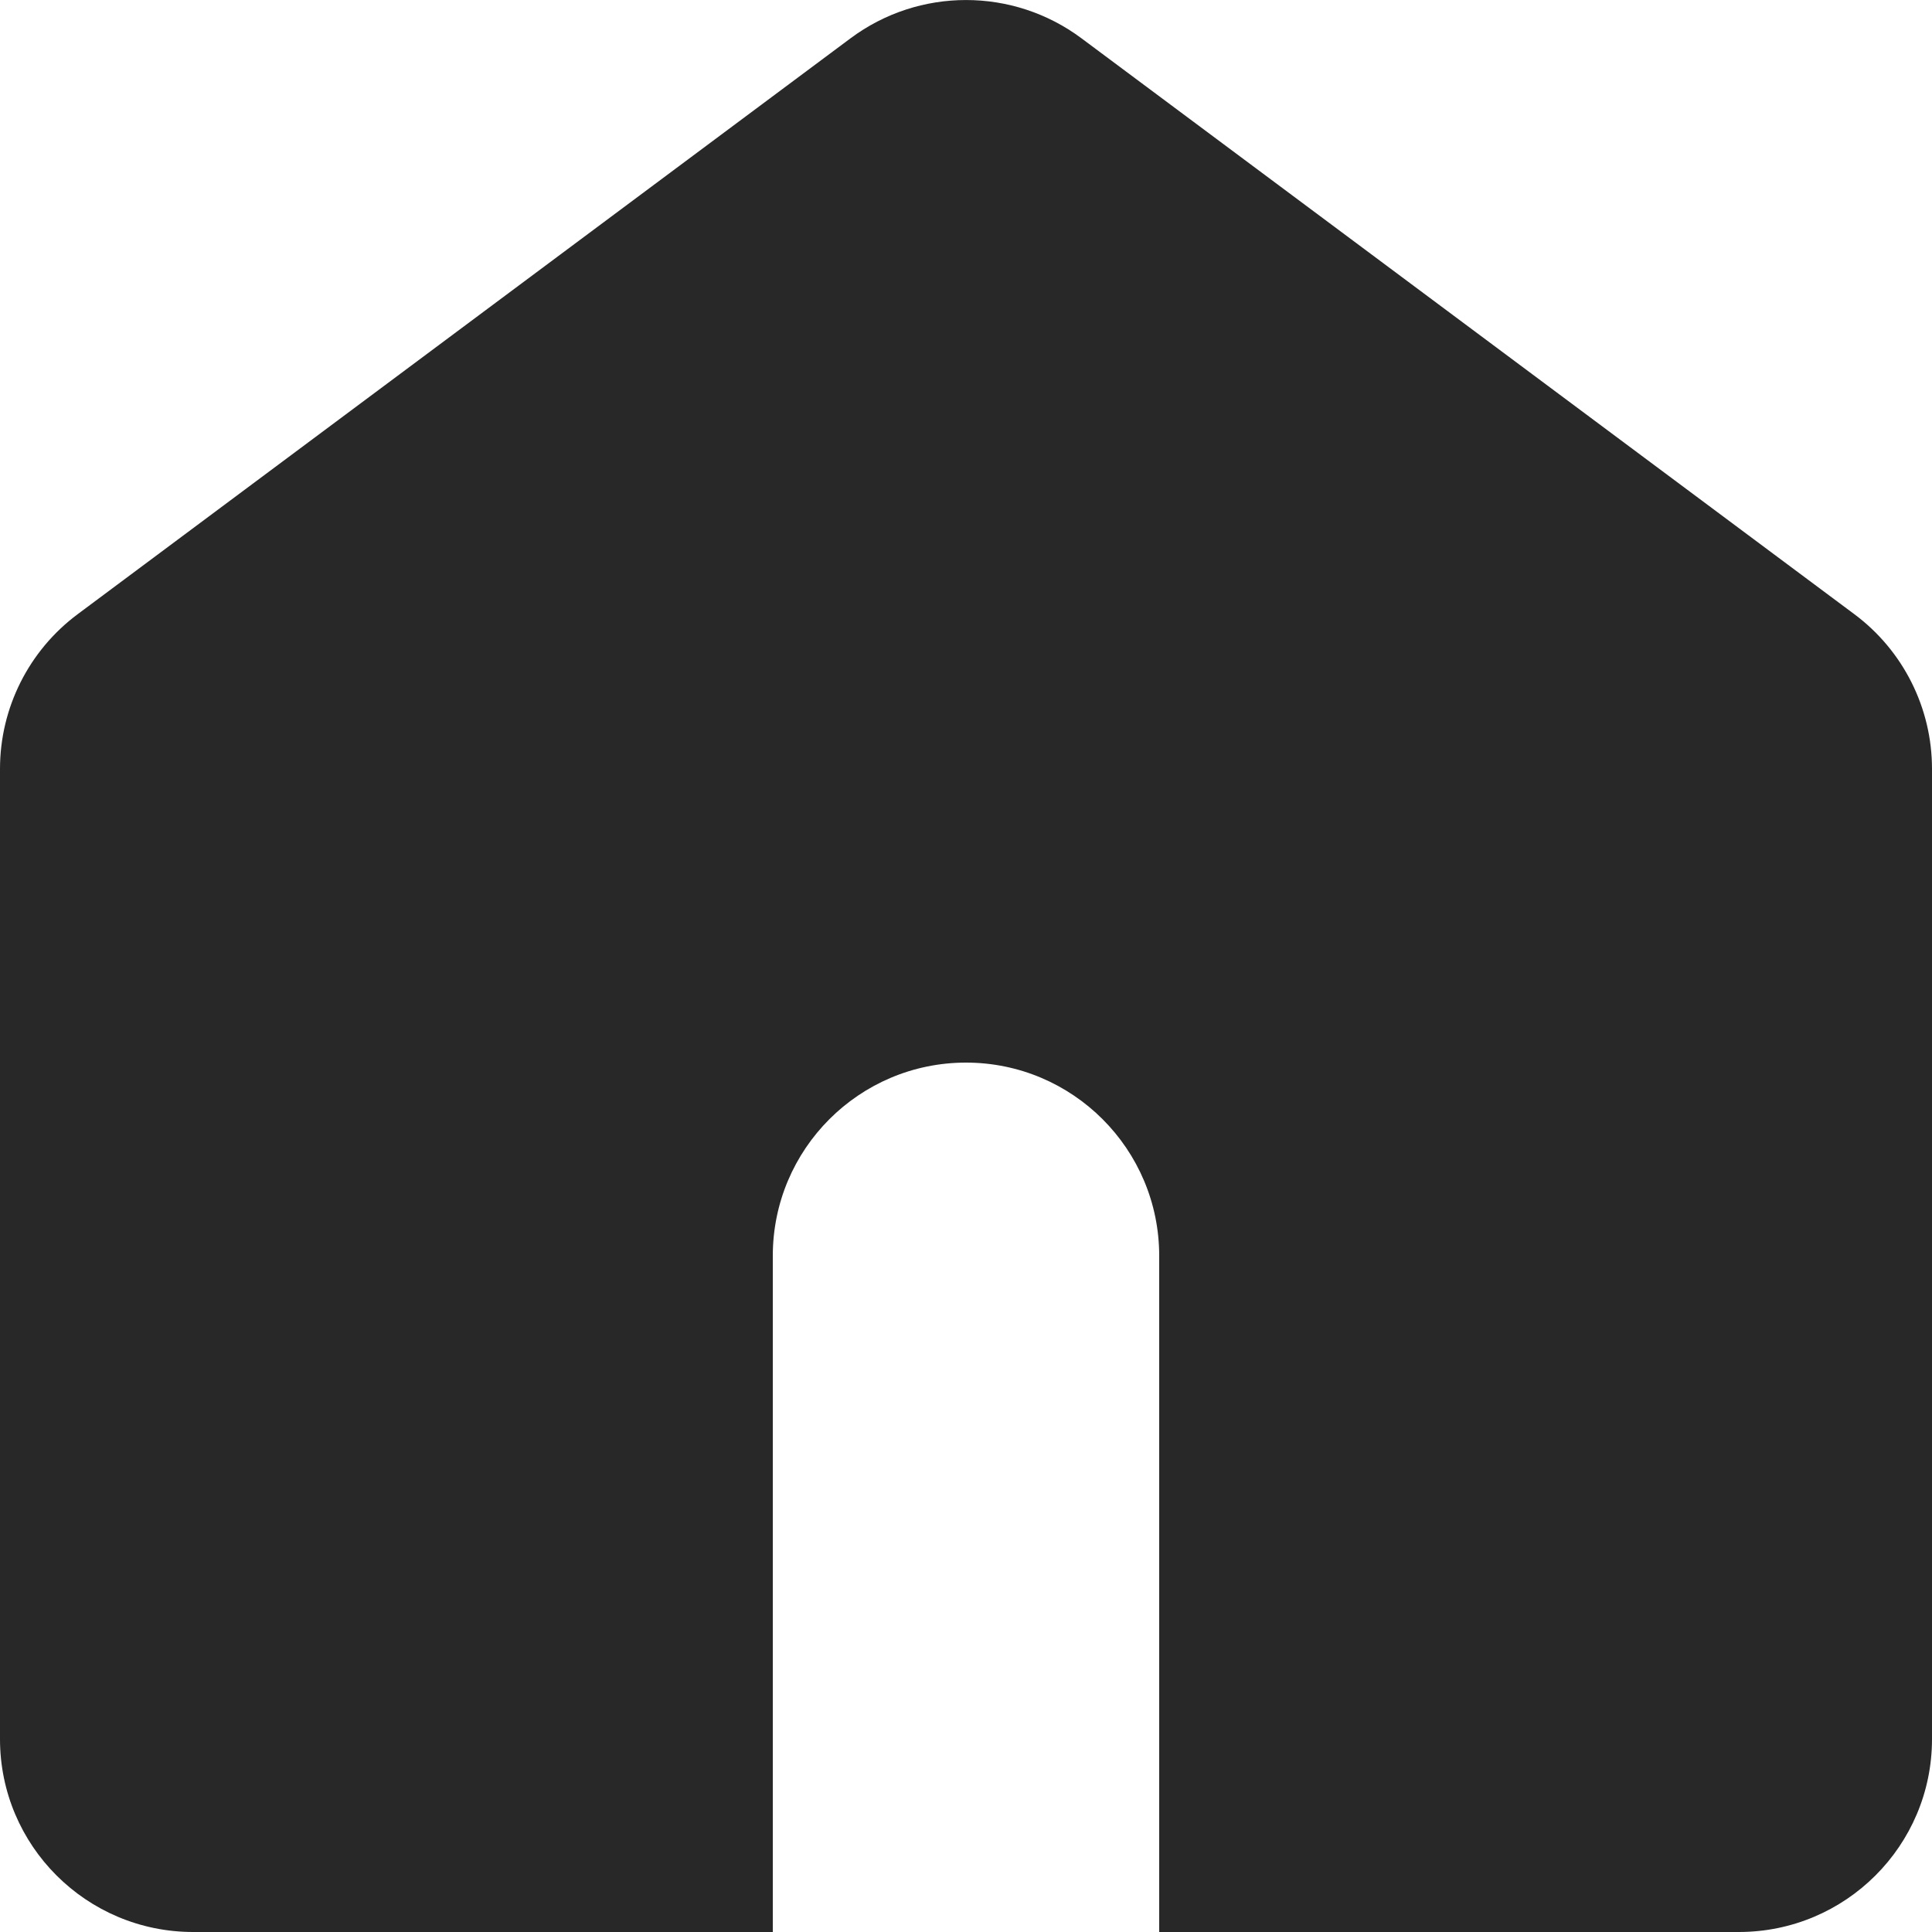 <svg preserveAspectRatio="none" width="100%" height="100%" overflow="visible" style="display: block;" viewBox="0 0 20 20" fill="none" xmlns="http://www.w3.org/2000/svg">
<path id="Subtract" d="M8.804 0.397C9.513 -0.132 10.487 -0.132 11.196 0.397L19.196 6.358C19.702 6.735 20 7.329 20 7.959V18.003C20 19.106 19.105 20 18 20H12V13C12 11.896 11.104 11 10 11C8.895 11 8 11.896 8 13V20H2C0.895 20 3.92286e-05 19.106 0 18.003V7.959C0 7.329 0.298 6.735 0.804 6.358L8.804 0.397Z" fill="#282828"/>
</svg>
